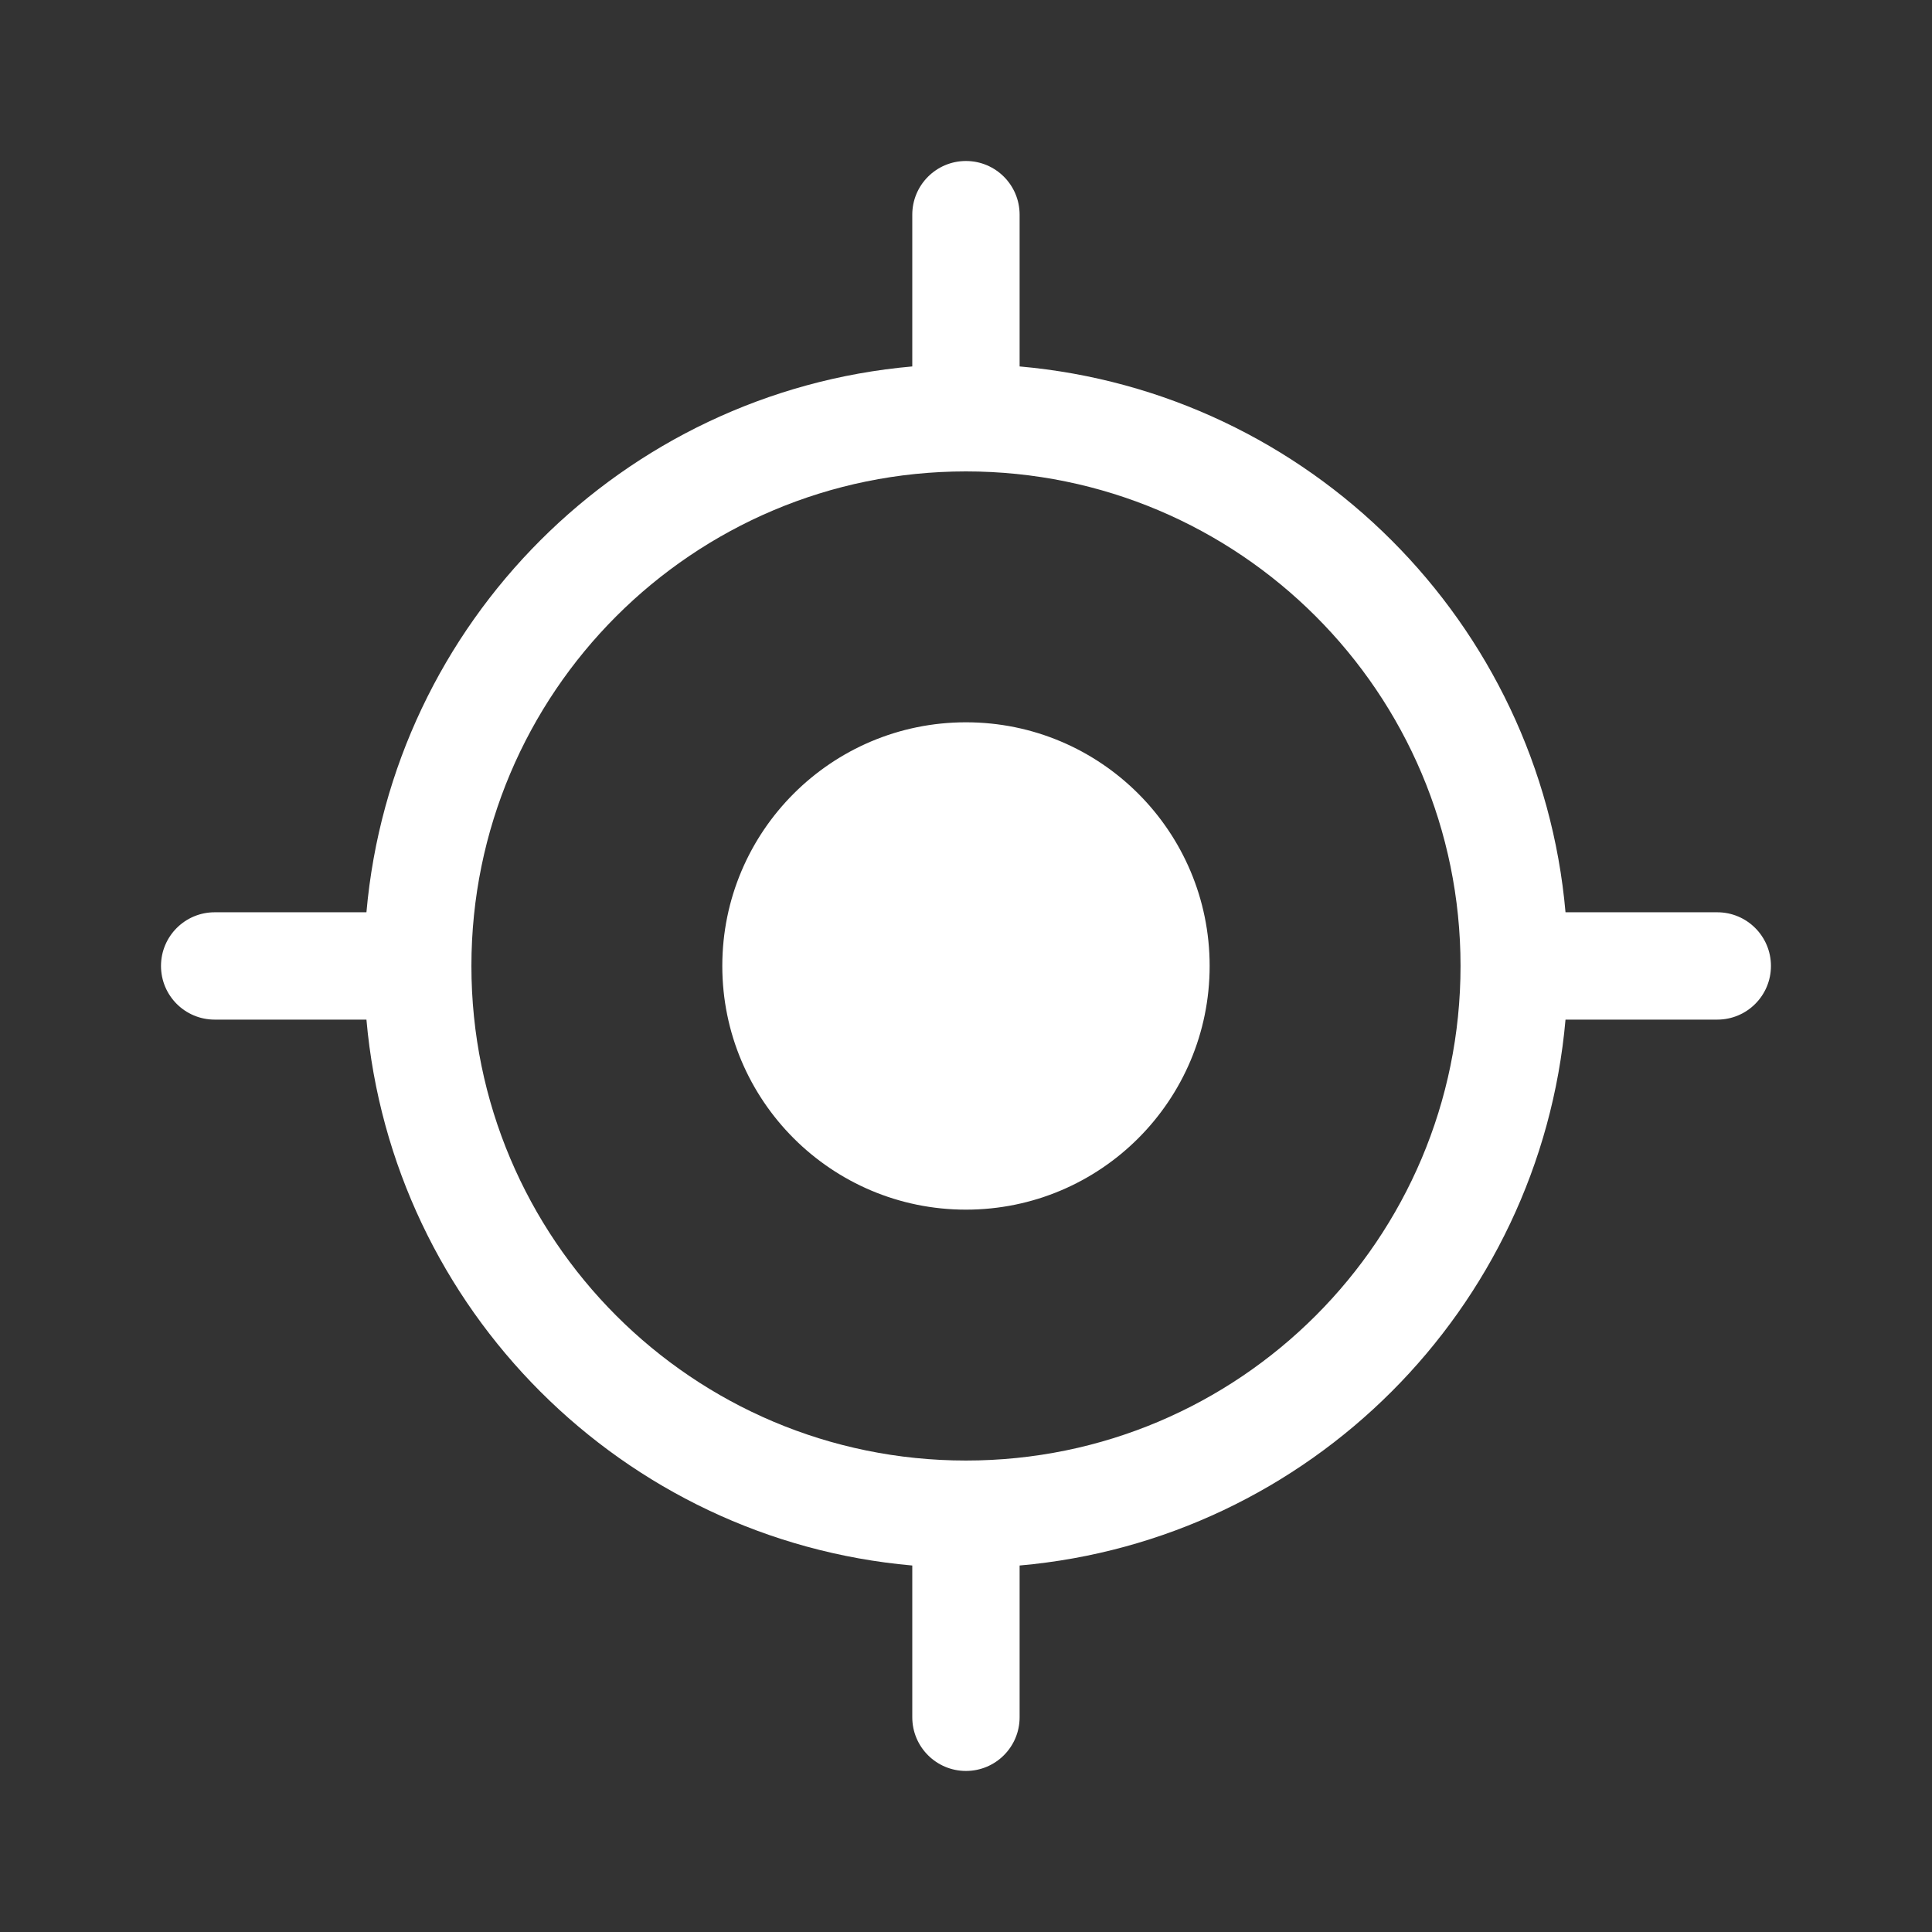 <svg width="36" height="36" viewBox="0 0 36 36" fill="none" xmlns="http://www.w3.org/2000/svg">
<rect x="0" y="0" width="36" height="36" fill="#333333" stroke="none"/>
<path fill-rule="evenodd" clip-rule="evenodd" d="M18.999 4C18.999 3.448 18.552 3 17.999 3C17.447 3 16.999 3.448 16.999 4V6.828C11.603 7.304 7.304 11.603 6.828 16.999H4C3.448 16.999 3 17.447 3 17.999C3 18.552 3.448 18.999 4 18.999H6.828C7.304 24.396 11.603 28.695 16.999 29.171V31.999C16.999 32.551 17.447 32.999 17.999 32.999C18.552 32.999 18.999 32.551 18.999 31.999V29.171C24.396 28.695 28.695 24.396 29.171 18.999H31.999C32.551 18.999 32.999 18.552 32.999 17.999C32.999 17.447 32.551 16.999 31.999 16.999H29.171C28.695 11.603 24.396 7.304 18.999 6.828V4ZM8.784 17.999C8.784 12.91 12.91 8.784 17.999 8.784C23.089 8.784 27.215 12.91 27.215 17.999C27.215 23.089 23.089 27.215 17.999 27.215C12.91 27.215 8.784 23.089 8.784 17.999ZM17.999 22.54C20.507 22.54 22.54 20.507 22.54 17.999C22.54 15.492 20.507 13.459 17.999 13.459C15.492 13.459 13.459 15.492 13.459 17.999C13.459 20.507 15.492 22.54 17.999 22.54Z" fill="white"/>
</svg>
